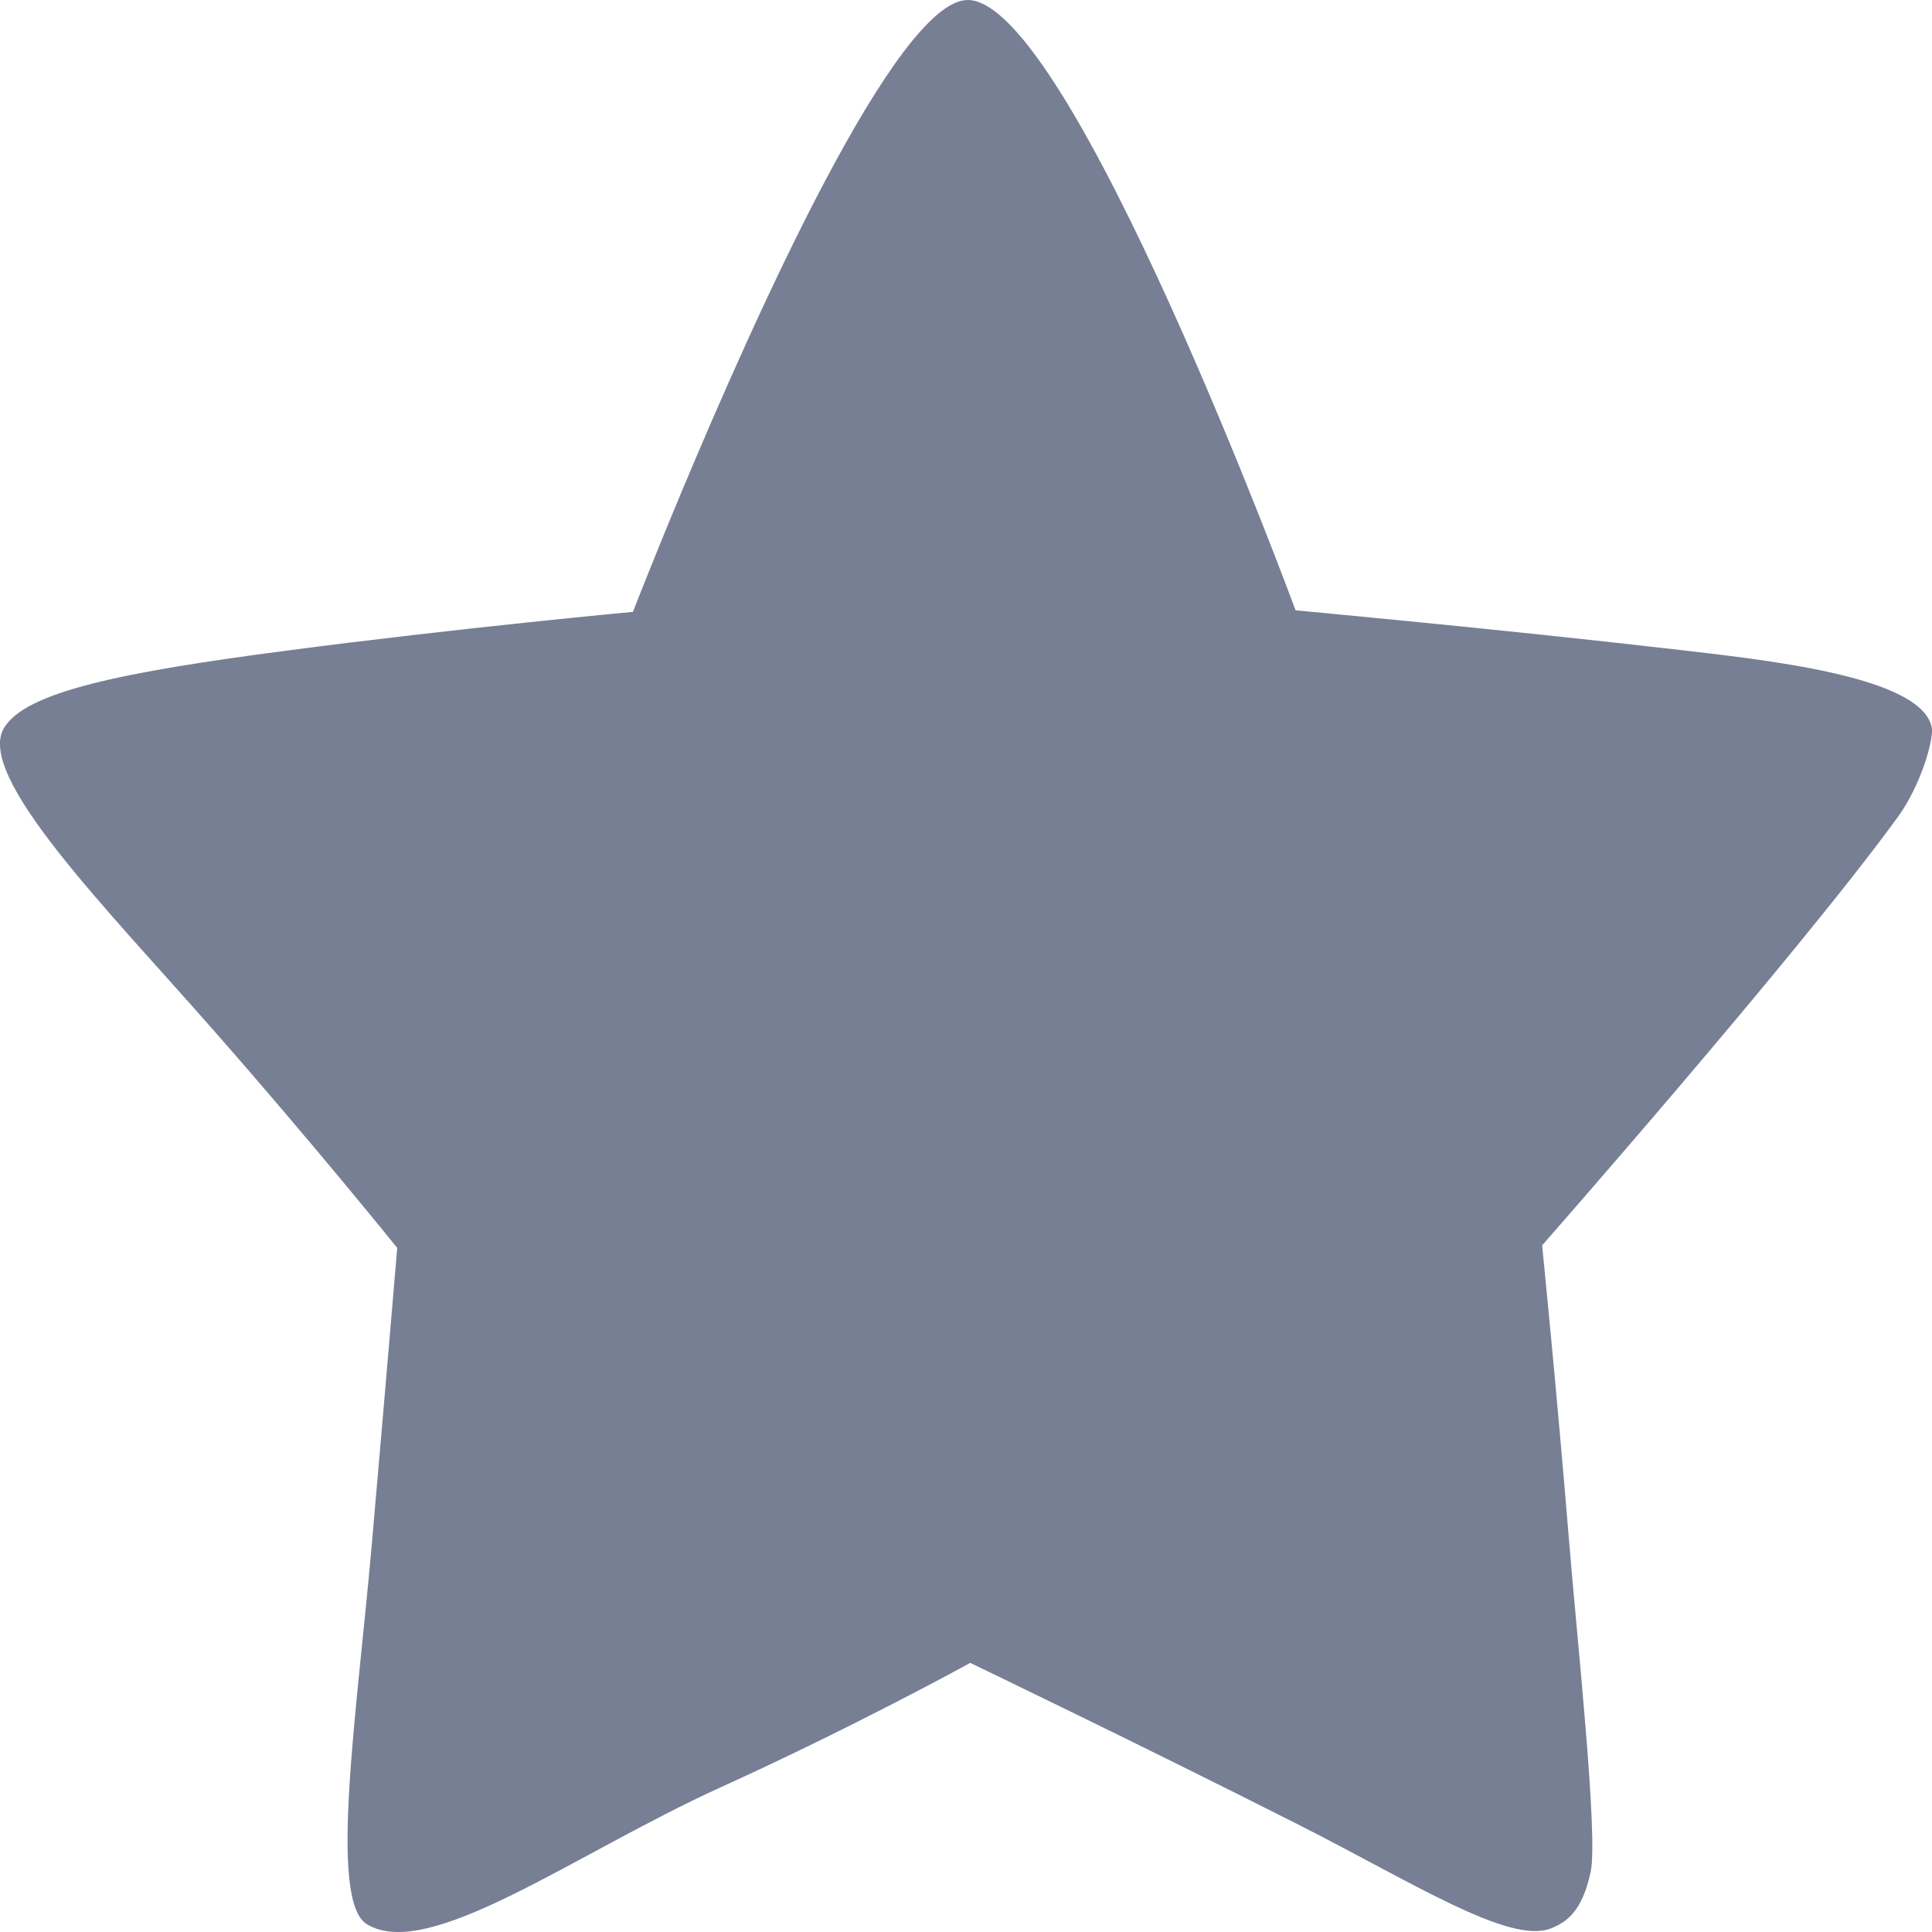 <?xml version="1.0" encoding="utf-8"?>
<svg viewBox="0 0 10 10" fill="none" xmlns="http://www.w3.org/2000/svg">
  <path fill-rule="evenodd" clip-rule="evenodd" d="M3.526 2.55C3.911 1.629 4.642 0 5.009 0C5.541 -6.72744e-05 6.706 3.159 6.706 3.159C6.706 3.159 7.786 3.259 8.658 3.36C9.121 3.414 9.947 3.497 9.999 3.766C10.01 3.824 9.944 4.063 9.823 4.229C9.311 4.934 7.982 6.446 7.982 6.446C7.982 6.446 8.055 7.168 8.12 7.958C8.161 8.469 8.274 9.505 8.233 9.69C8.189 9.894 8.109 9.949 8.026 9.982C7.81 10.065 7.307 9.741 6.72 9.444C5.92 9.039 5.022 8.607 5.022 8.607C5.022 8.607 4.429 8.934 3.726 9.253C2.976 9.594 2.216 10.157 1.898 9.959C1.7 9.835 1.847 8.869 1.923 8.01C1.994 7.199 2.056 6.459 2.056 6.459C2.056 6.459 1.616 5.913 1.103 5.33C0.549 4.699 -0.126 4.019 0.02 3.769C0.131 3.58 0.634 3.479 1.48 3.368C2.379 3.25 3.276 3.167 3.276 3.167C3.276 3.167 3.374 2.914 3.526 2.55Z" style="fill: rgb(119, 127, 149);"/>
</svg>